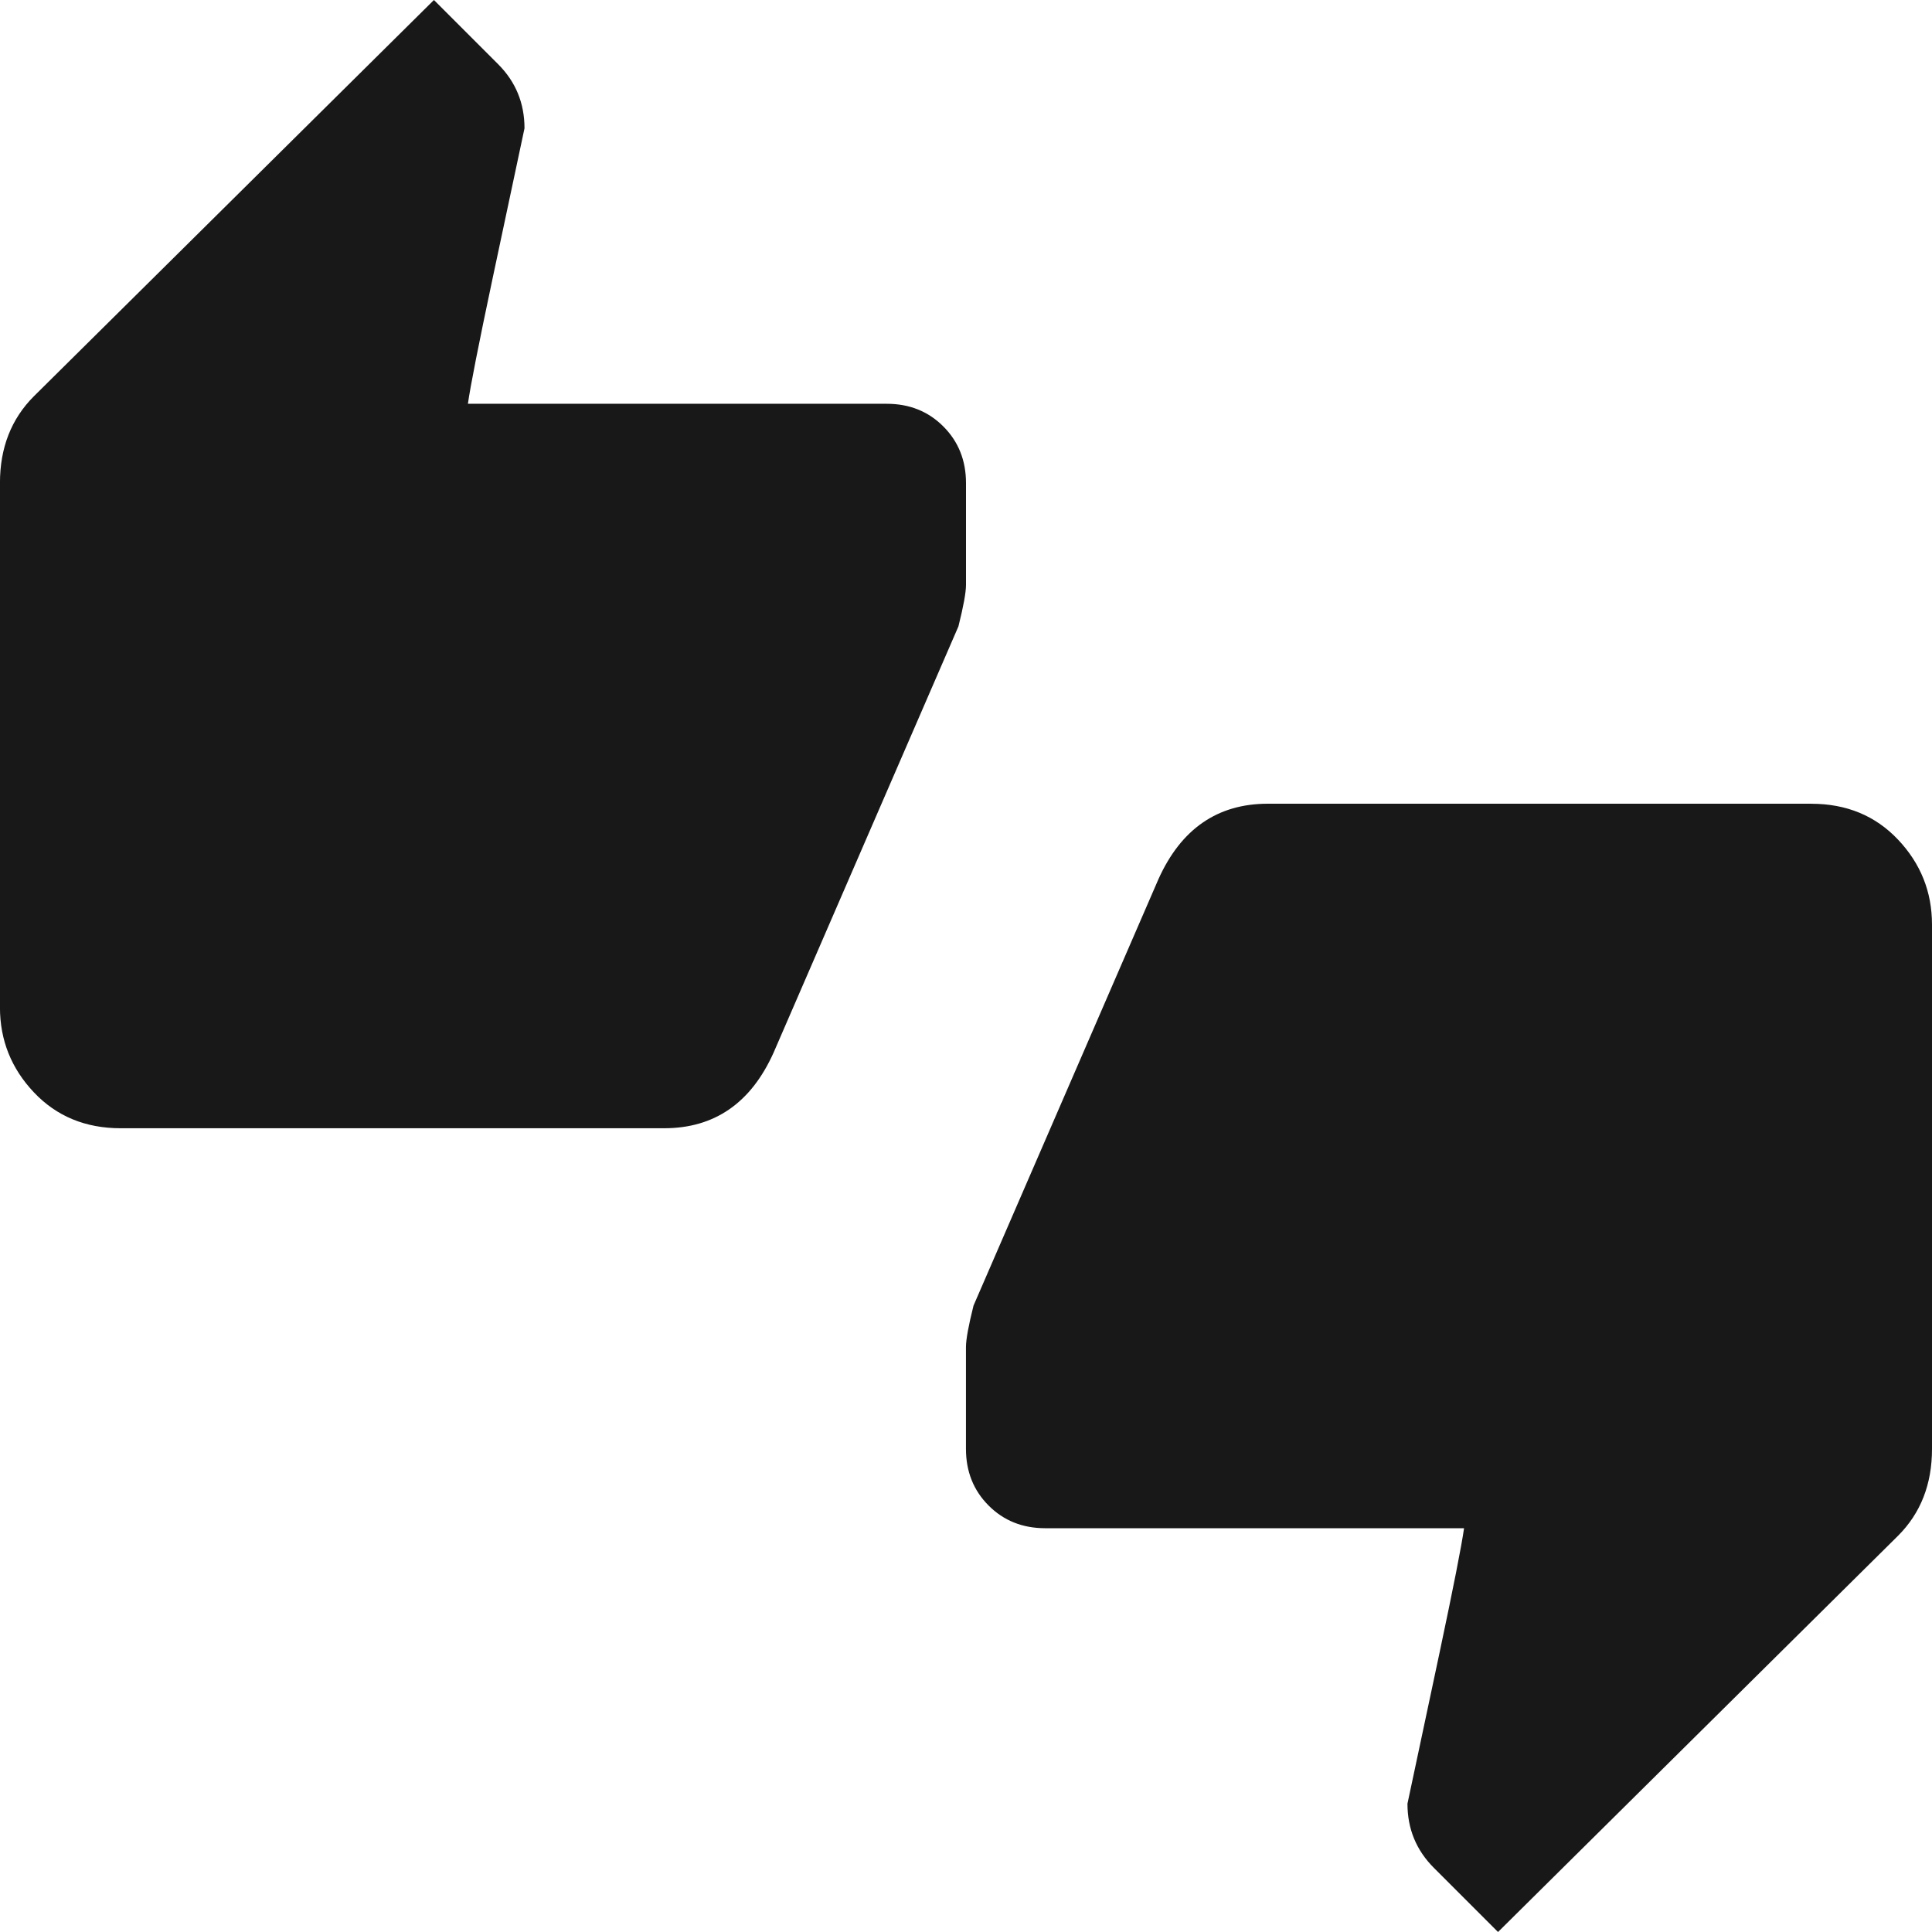 <?xml version="1.0" encoding="utf-8"?>
<!-- Generated by IcoMoon.io -->
<!DOCTYPE svg PUBLIC "-//W3C//DTD SVG 1.1//EN" "http://www.w3.org/Graphics/SVG/1.1/DTD/svg11.dtd">
<svg version="1.1" xmlns="http://www.w3.org/2000/svg" xmlns:xlink="http://www.w3.org/1999/xlink" width="48" height="48" viewBox="0 0 48 48">
<path fill="#181818" d="M45 19.969q1.313 0 2.156 0.891t0.844 2.109v13.031q0 1.313-0.844 2.156l-9.938 9.844-1.594-1.594q-0.656-0.656-0.656-1.594 0.281-1.313 0.797-3.75t0.609-3.094h-10.406q-0.844 0-1.406-0.563t-0.563-1.406v-2.531q0-0.281 0.188-1.031l4.594-10.594q0.844-1.875 2.719-1.875h13.5zM24 12v2.531q0 0.281-0.188 1.031l-4.594 10.594q-0.844 1.875-2.719 1.875h-13.5q-1.313 0-2.156-0.891t-0.844-2.109v-13.031q0-1.313 0.844-2.156l9.938-9.844 1.594 1.594q0.656 0.656 0.656 1.594-0.281 1.313-0.797 3.75t-0.609 3.094h10.406q0.844 0 1.406 0.563t0.563 1.406z"></path>
</svg>

